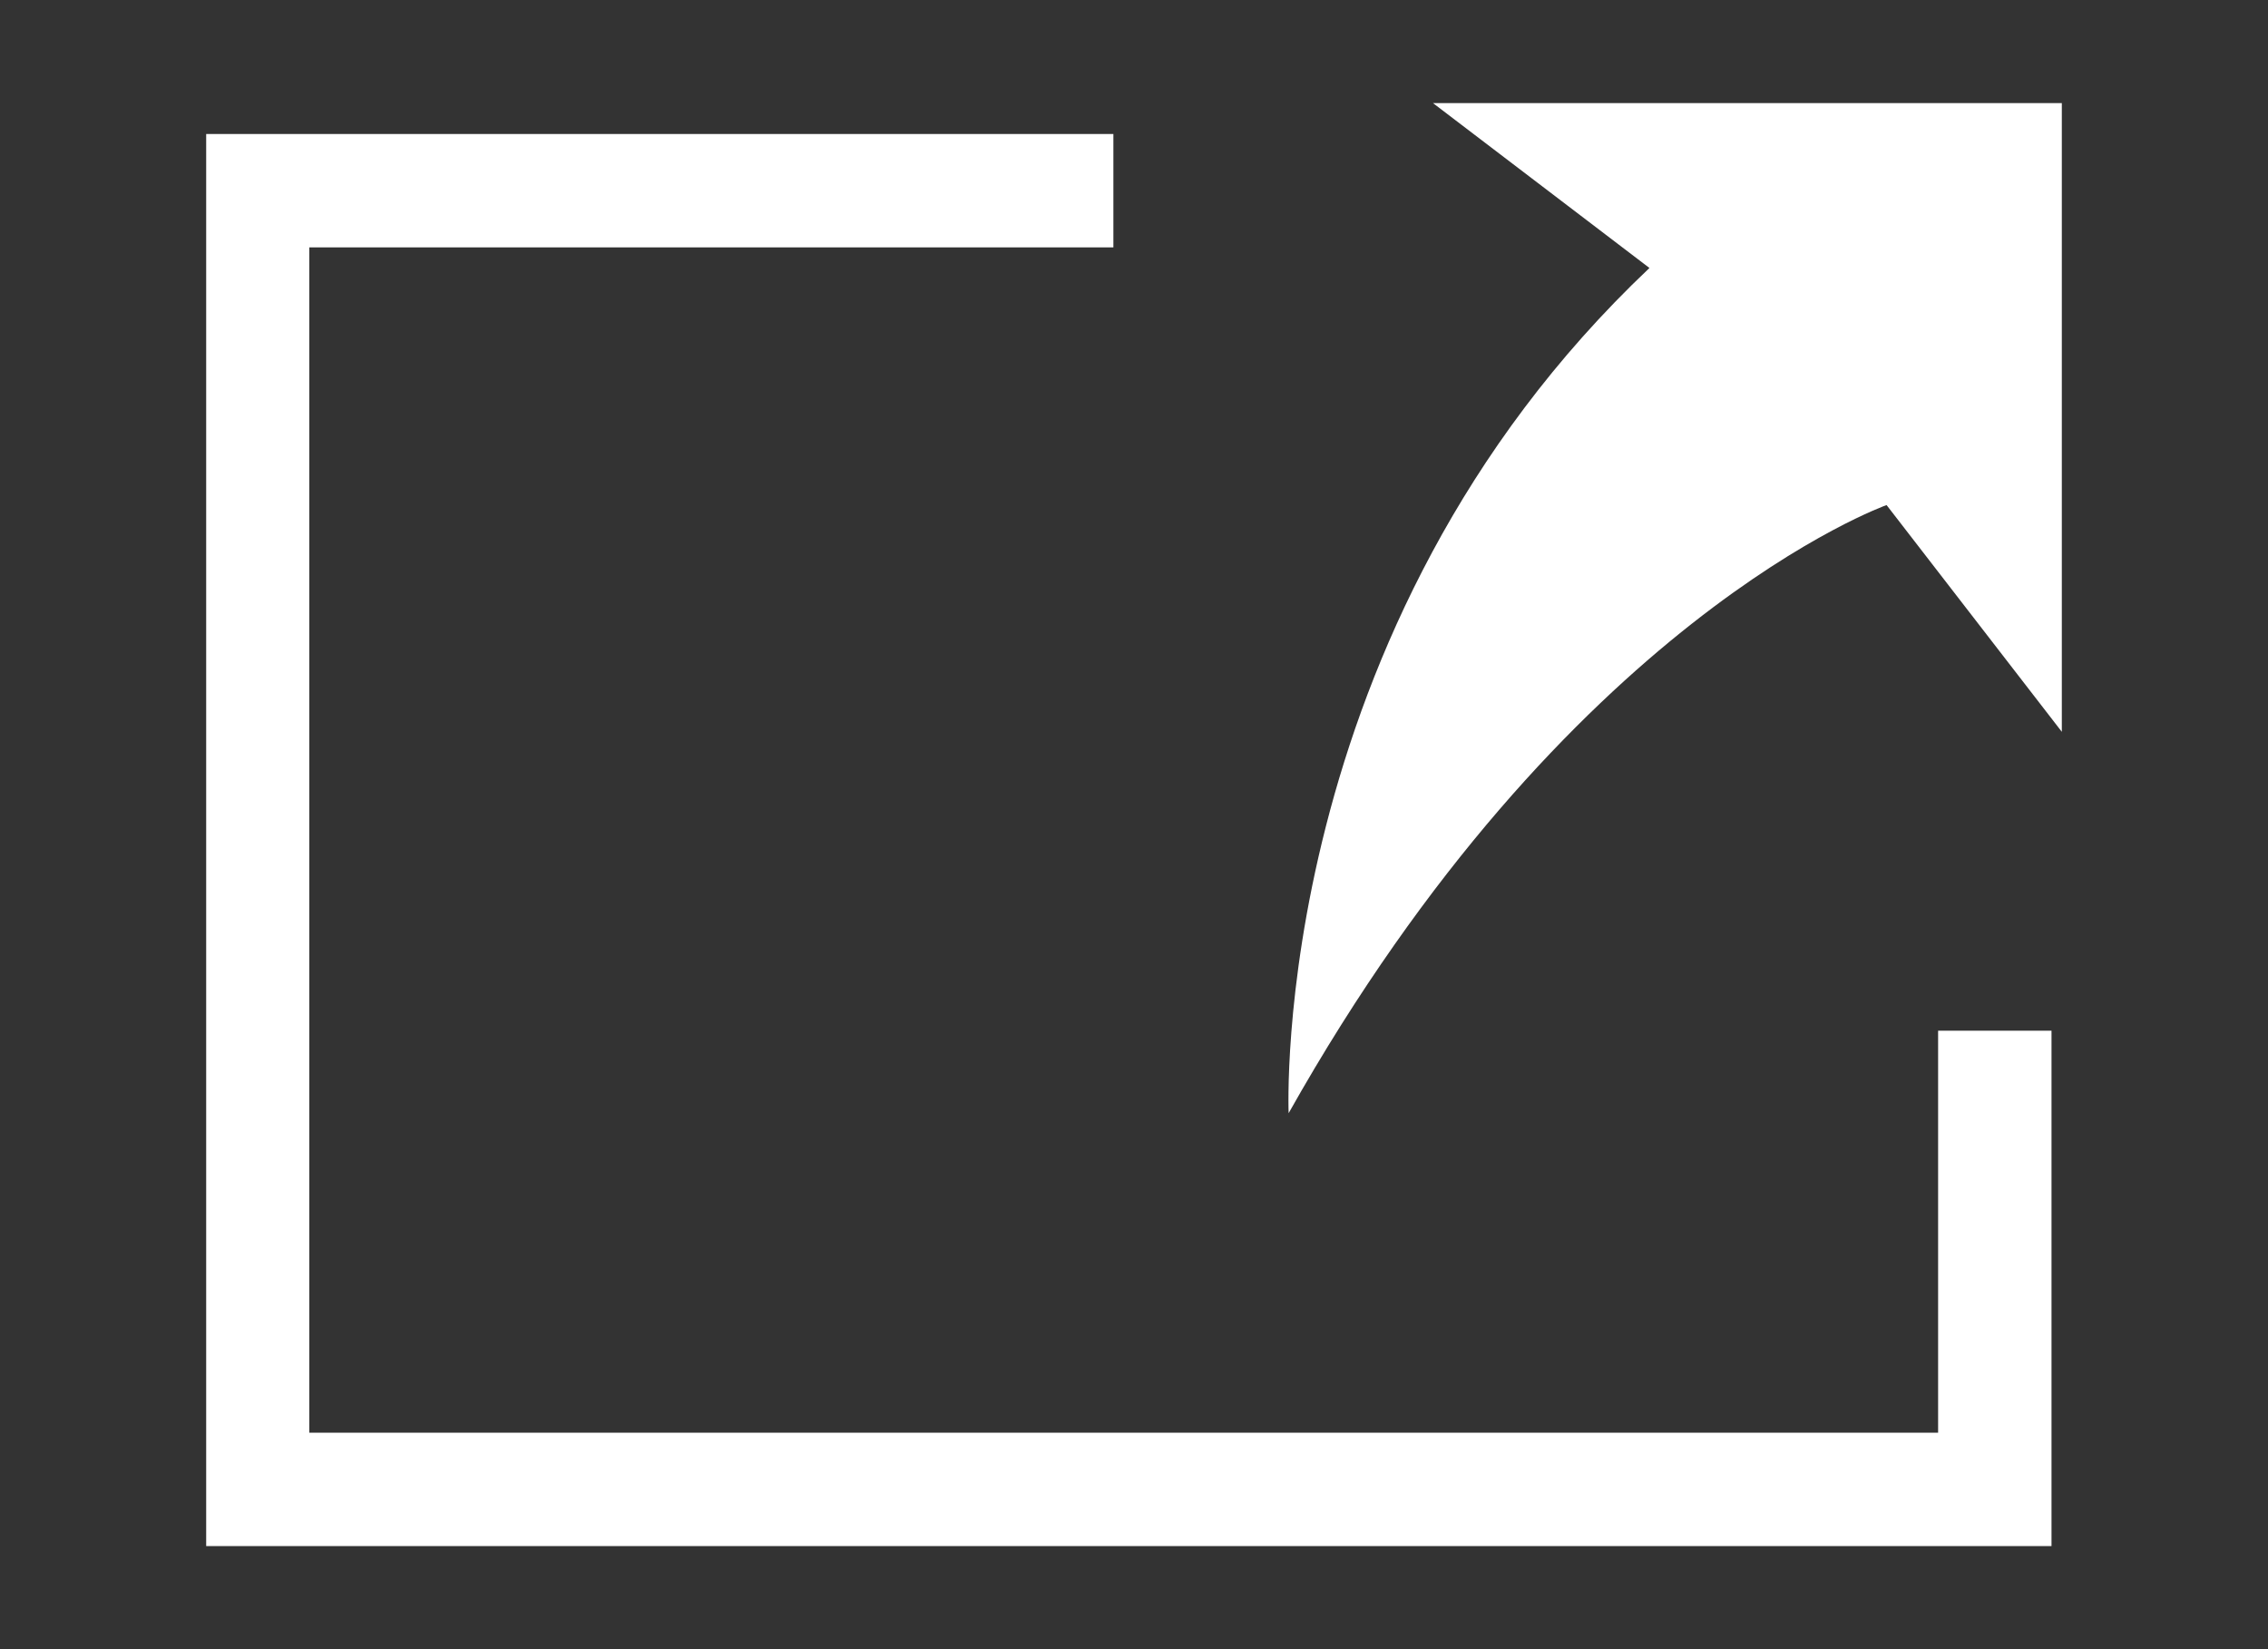 <?xml version="1.0" encoding="utf-8"?>
<!-- Generator: Adobe Illustrator 19.1.0, SVG Export Plug-In . SVG Version: 6.00 Build 0)  -->
<svg version="1.0" id="Layer_1" xmlns="http://www.w3.org/2000/svg" xmlns:xlink="http://www.w3.org/1999/xlink" x="0px" y="0px"
	 width="22px" height="16px" viewBox="0 0 22 16" style="enable-background:new 0 0 22 16;" xml:space="preserve">
<rect x="0" y="0" width="22" height="16" fill="#333333" stroke="none"/>
<style type="text/css">
	.st0{fill-rule:evenodd;clip-rule:evenodd;fill:#ffffff;}
</style>
<path class="st0" d="M13.9,1l2.1,1.6c-3.7,3.5-3.5,8.2-3.5,8.2c2.7-4.8,5.8-5.9,5.8-5.9L20,7.1V1H13.9z M18.7,13.9H3V2.4h7.8V1.3H2
	V15h17.9V10h-1.1V13.9z"/>
</svg>
